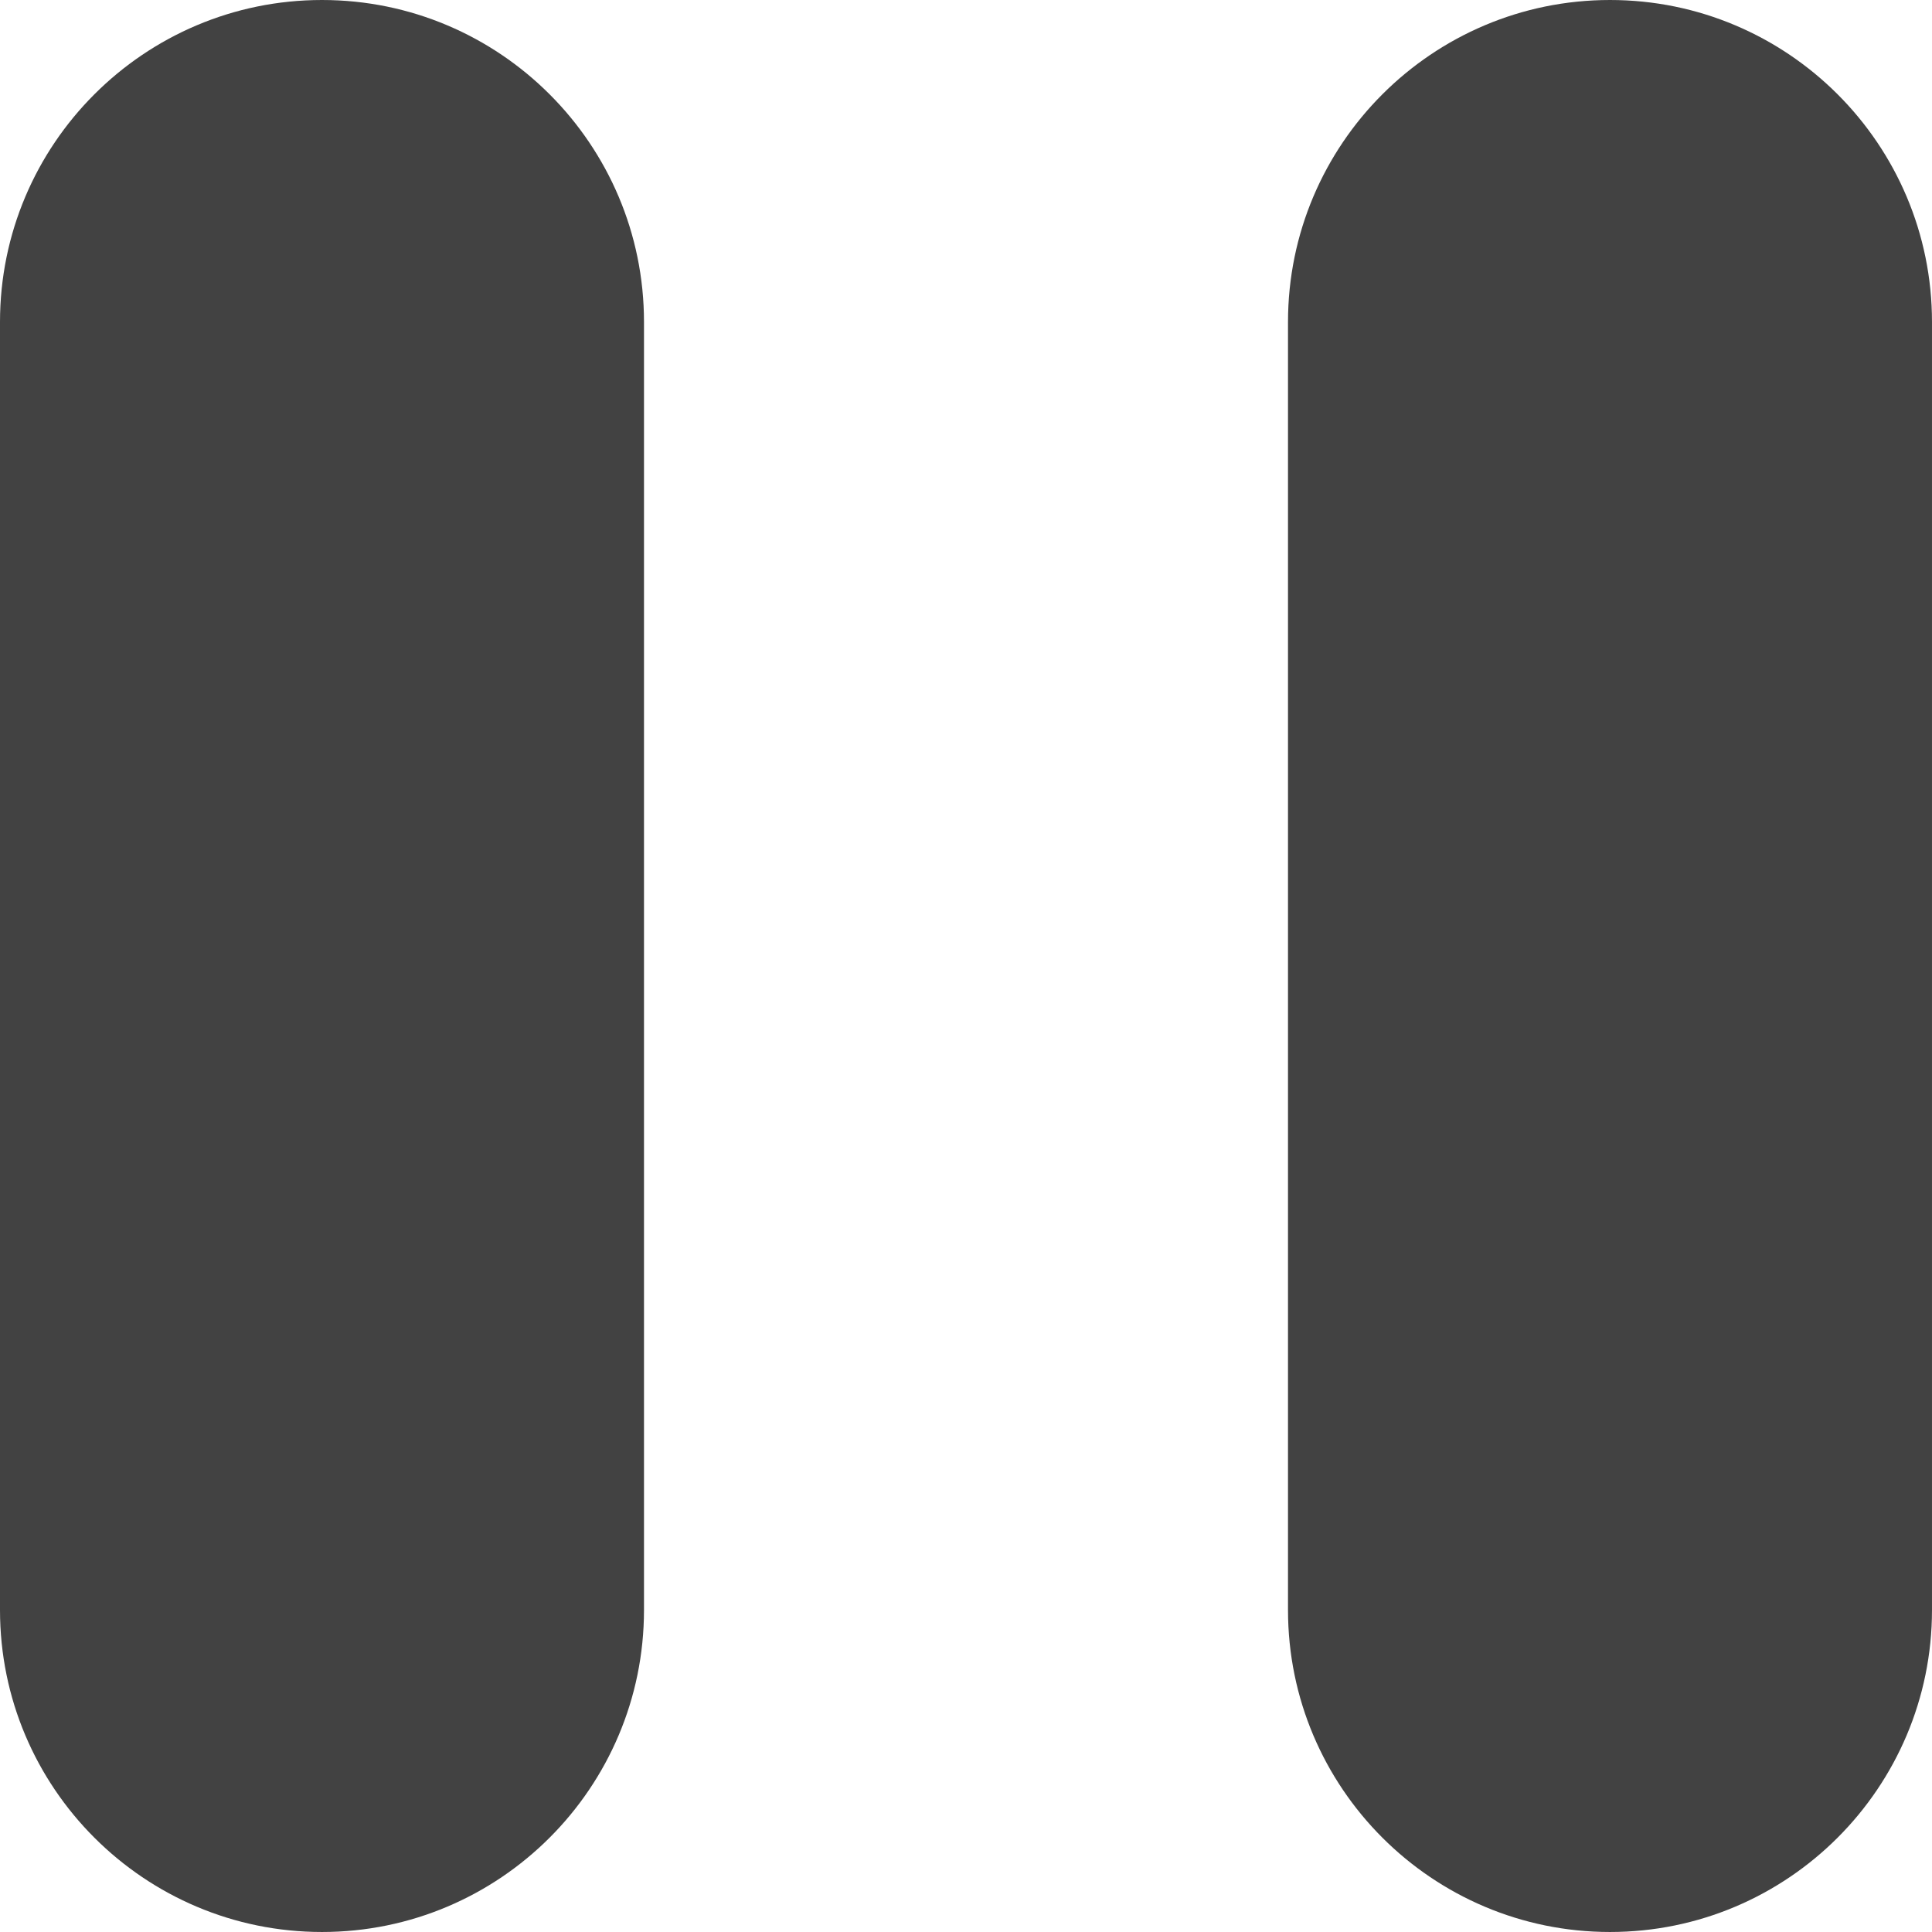 <?xml version="1.0" encoding="iso-8859-1"?>
<!-- Generator: Adobe Illustrator 19.0.0, SVG Export Plug-In . SVG Version: 6.00 Build 0)  -->
<svg version="1.1" id="Capa_1" xmlns="http://www.w3.org/2000/svg" xmlns:xlink="http://www.w3.org/1999/xlink" x="0px" y="0px"
	 viewBox="0 0 190.695 190.695" style="enable-background:new 0 0 190.695 190.695;" xml:space="preserve">

				<path style="fill:#424242;" d="M31.782,0C14.239,0,0,14.239,0,31.782v127.13c0,17.544,14.239,31.782,31.782,31.782
					s31.782-14.239,31.782-31.782V31.782C63.565,14.239,49.326,0,31.782,0z"/>
				<path style="fill:#424242;" d="M158.912,0c-17.544,0-31.782,14.239-31.782,31.782v127.13c0,17.544,14.239,31.782,31.782,31.782
					s31.782-14.239,31.782-31.782V31.782C190.695,14.239,176.456,0,158.912,0z"/>
</svg>
